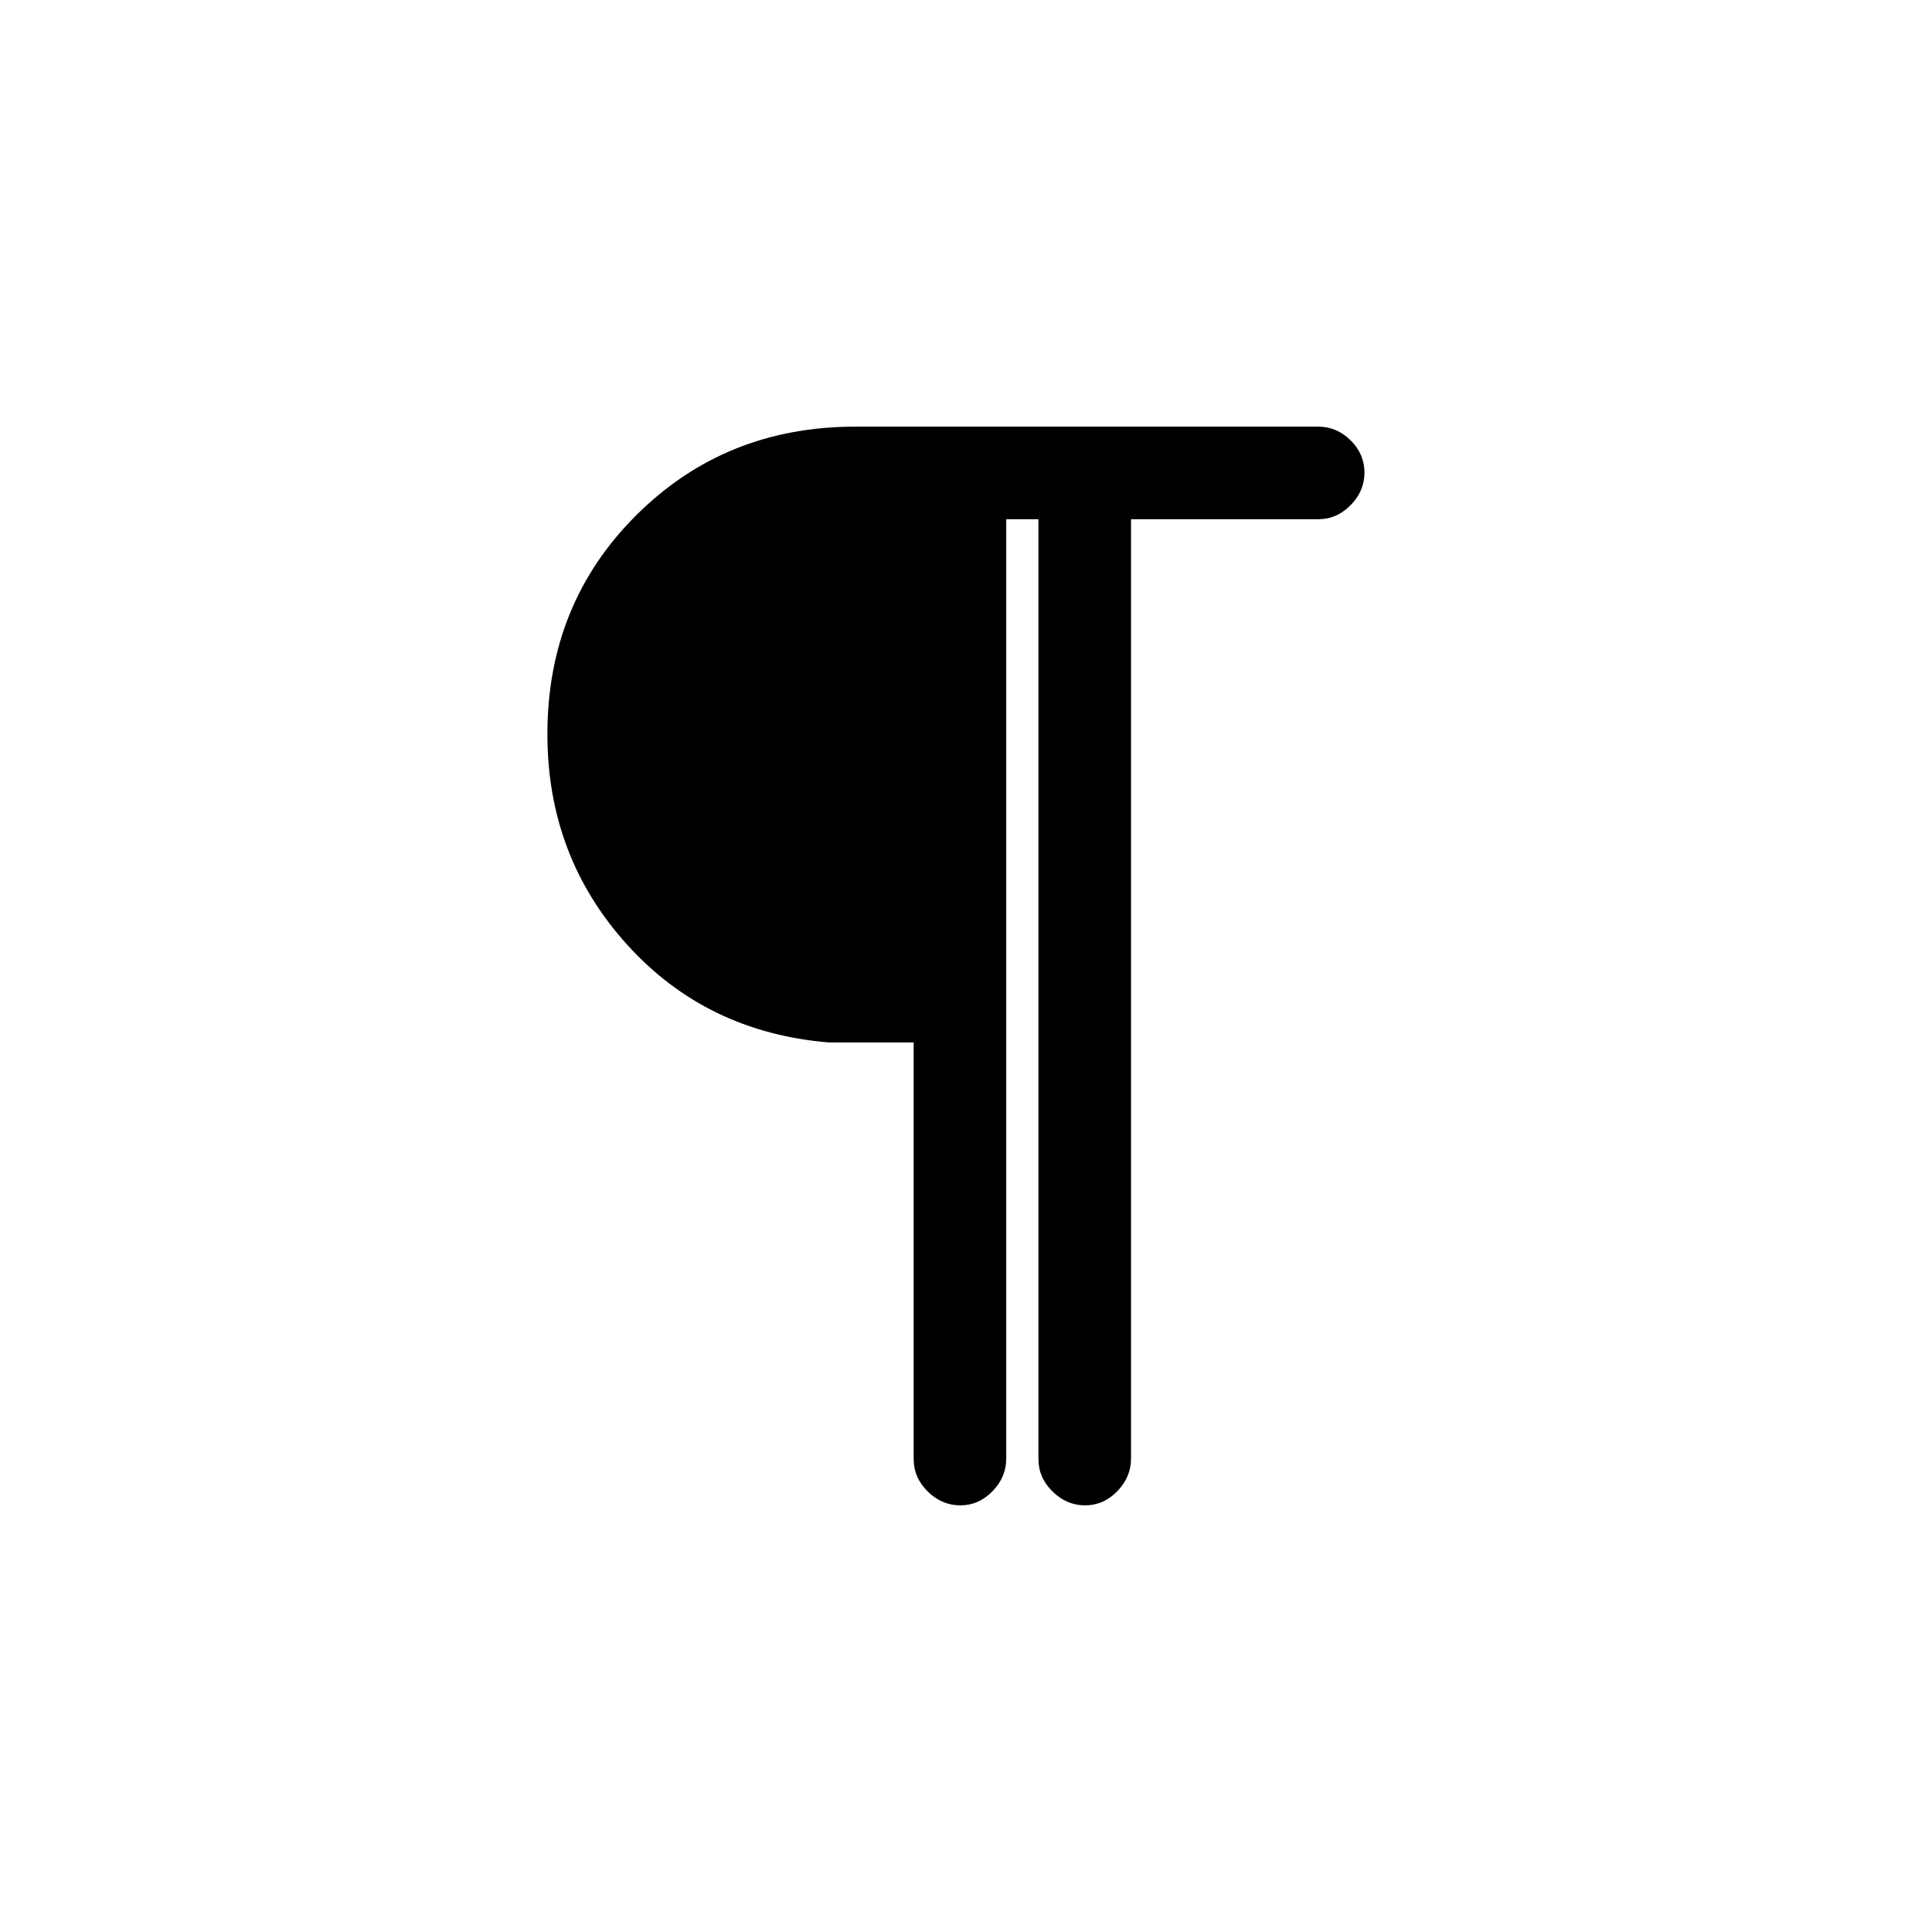 <svg xmlns="http://www.w3.org/2000/svg" height="20" viewBox="0 -960 960 960" width="20"><path d="M477.18-212q-9.18 0-16.18-6.88-7-6.87-7-16.12v-207h-42q-61-5-100.5-48.73-39.5-43.72-39.5-104.5Q272-660 316.16-704T425-748h230q9.25 0 16.13 6.82 6.87 6.83 6.87 16 0 9.18-6.87 16.18-6.88 7-16.13 7h-93v466.71q0 9.24-6.82 16.27-6.83 7.02-16 7.02-9.18 0-16.18-6.88-7-6.87-7-16.12v-467h-16v466.71q0 9.24-6.82 16.27-6.83 7.02-16 7.02Z"/></svg>